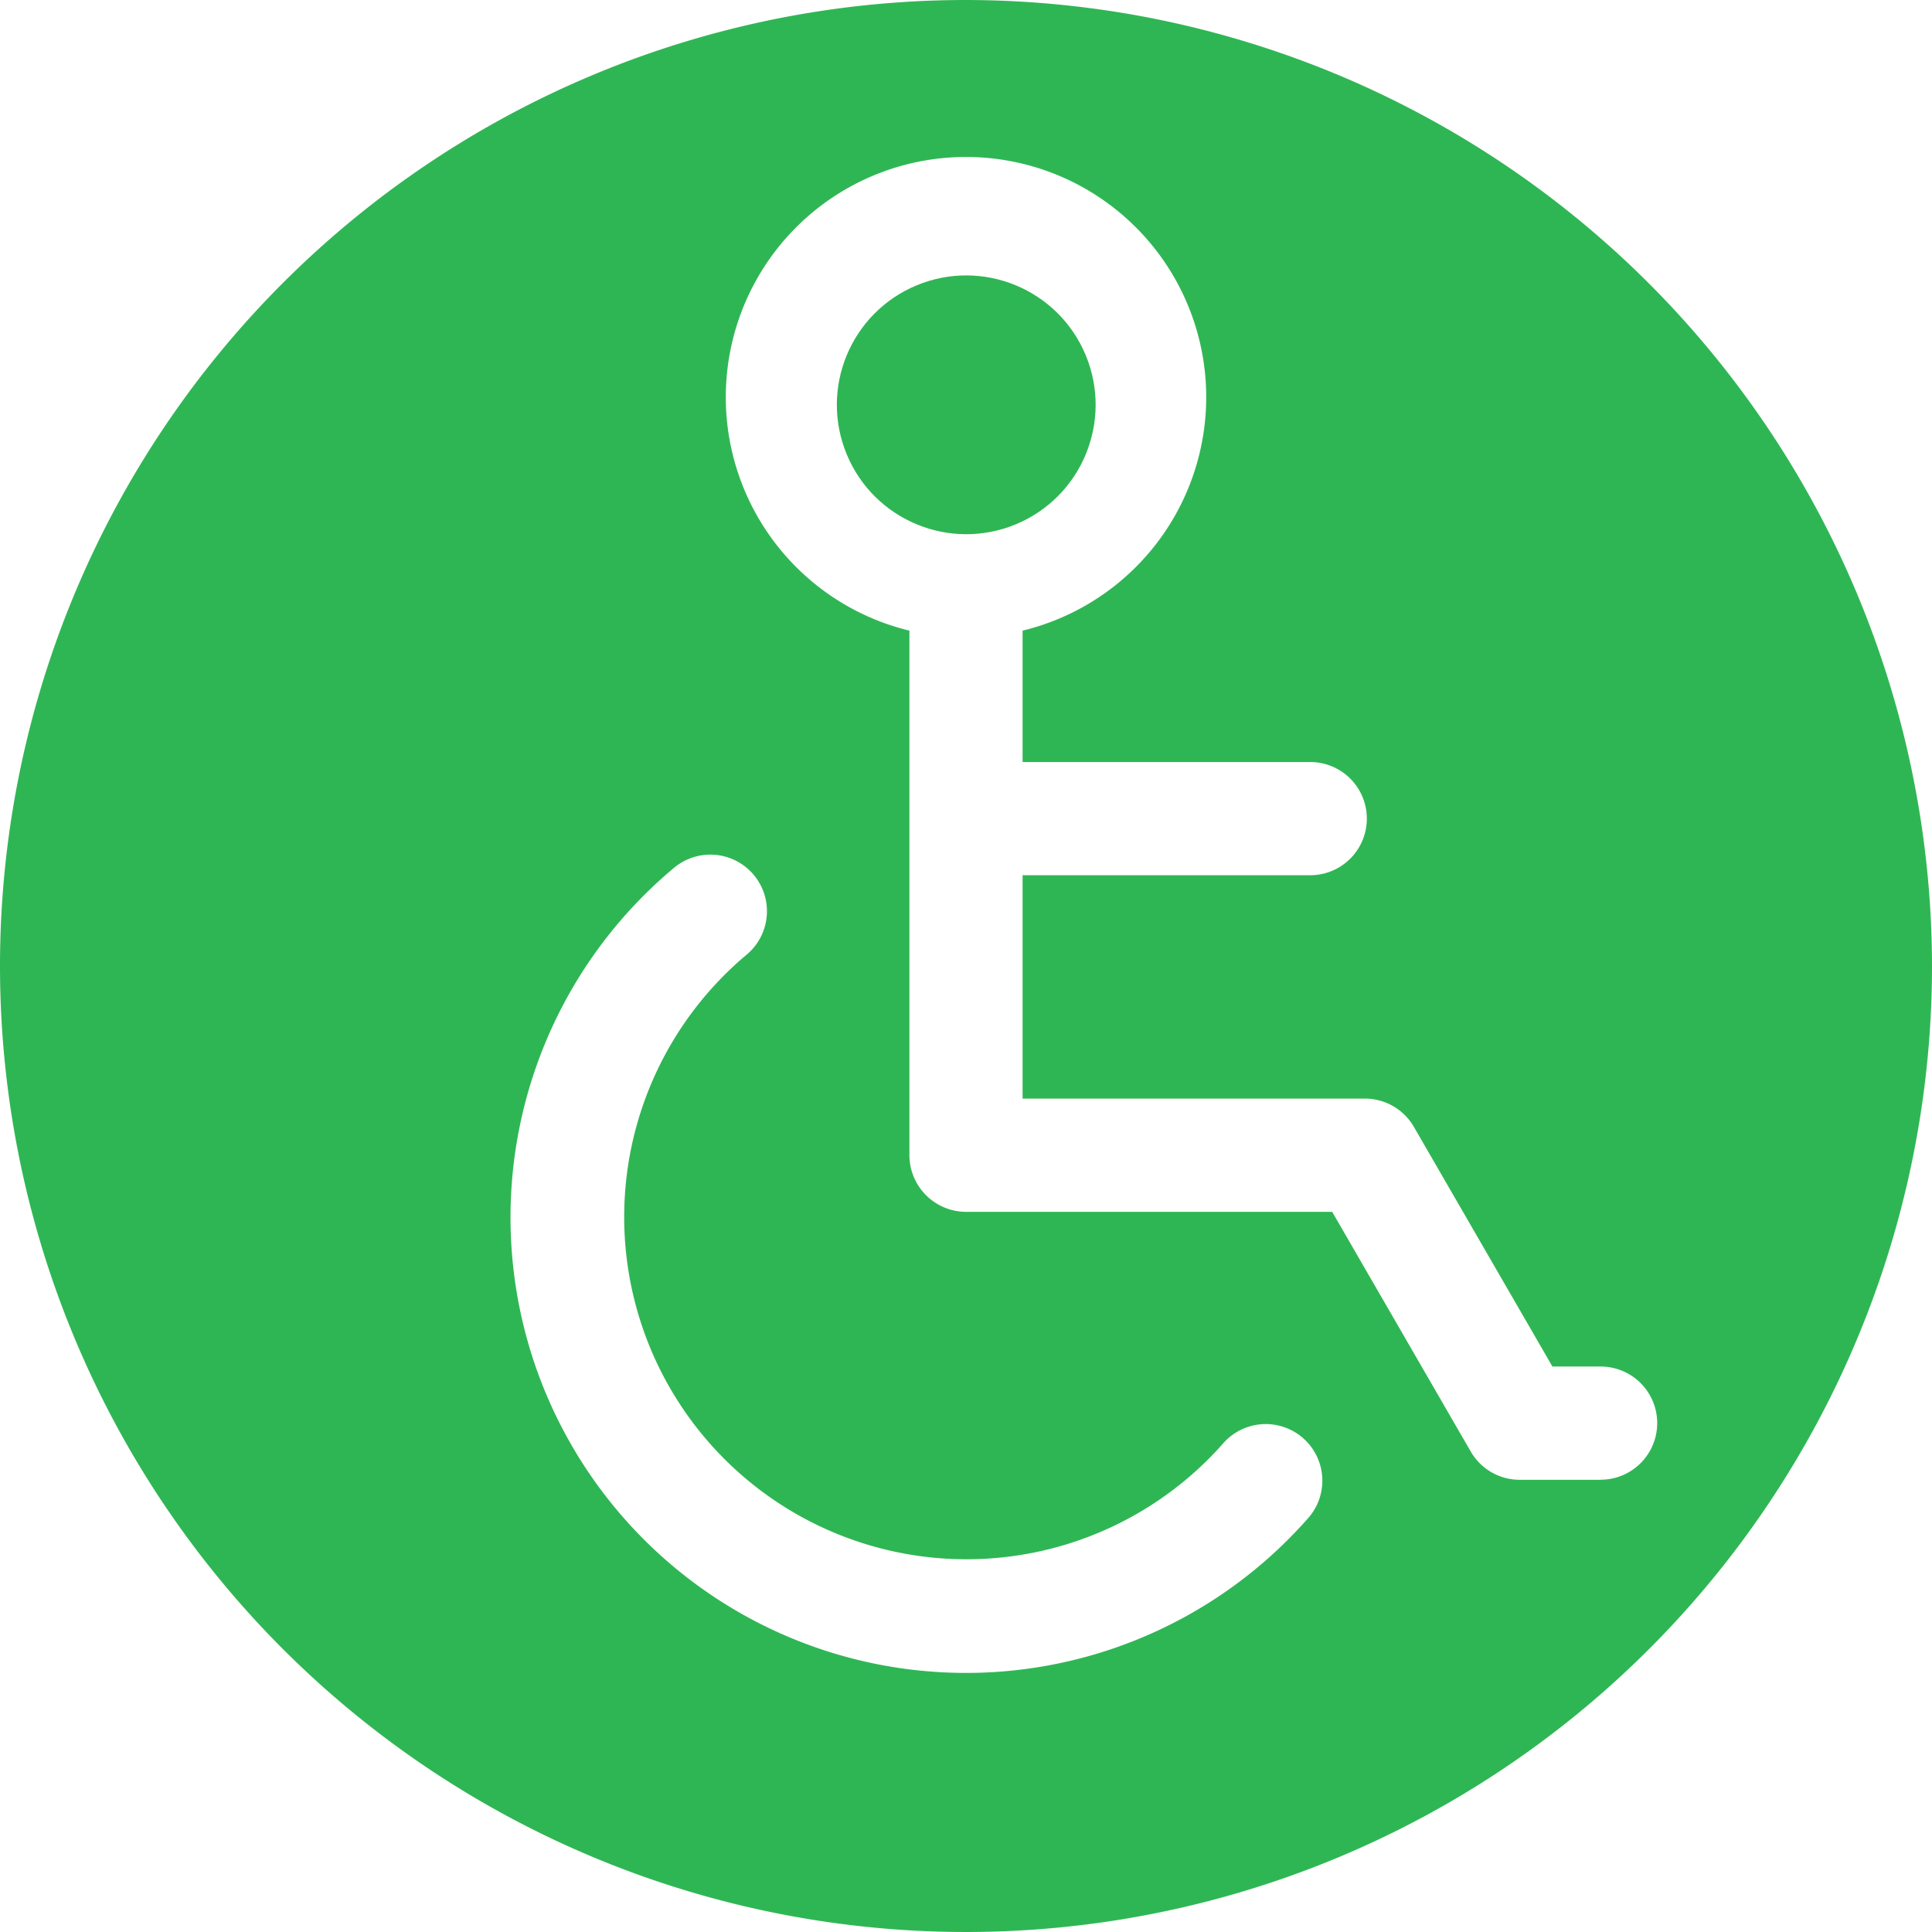 <svg xmlns="http://www.w3.org/2000/svg" width="51" height="51" viewBox="0 0 51 51">
  <g id="icon-wheelchair" transform="translate(-774 -1274)">
    <path id="Path_1438" data-name="Path 1438" d="M25.5,0A25.5,25.5,0,1,0,51,25.5,25.529,25.529,0,0,0,25.5,0Zm9.036,40.07A12.024,12.024,0,1,1,17.793,22.908,1.494,1.494,0,1,1,19.71,25.2,9.035,9.035,0,1,0,32.29,38.1a1.494,1.494,0,0,1,2.245,1.972Zm7.716-1.007H40.118a1.493,1.493,0,0,1-1.294-.746L35.167,31.99H25.5A1.5,1.5,0,0,1,24.006,30.5V16.647a6.341,6.341,0,1,1,2.988,0v3.469h7.593a1.494,1.494,0,1,1,0,2.988H26.994V29H36.03a1.494,1.494,0,0,1,1.293.747l3.657,6.326h1.272a1.494,1.494,0,0,1,0,2.988Z" transform="translate(774 1274)" fill="#2fb654"/>
    <circle id="Ellipse_13" data-name="Ellipse 13" cx="3.415" cy="3.415" r="3.415" transform="translate(795.044 1282.839) rotate(-22.514)" fill="#2fb654"/>
  </g>
</svg>
